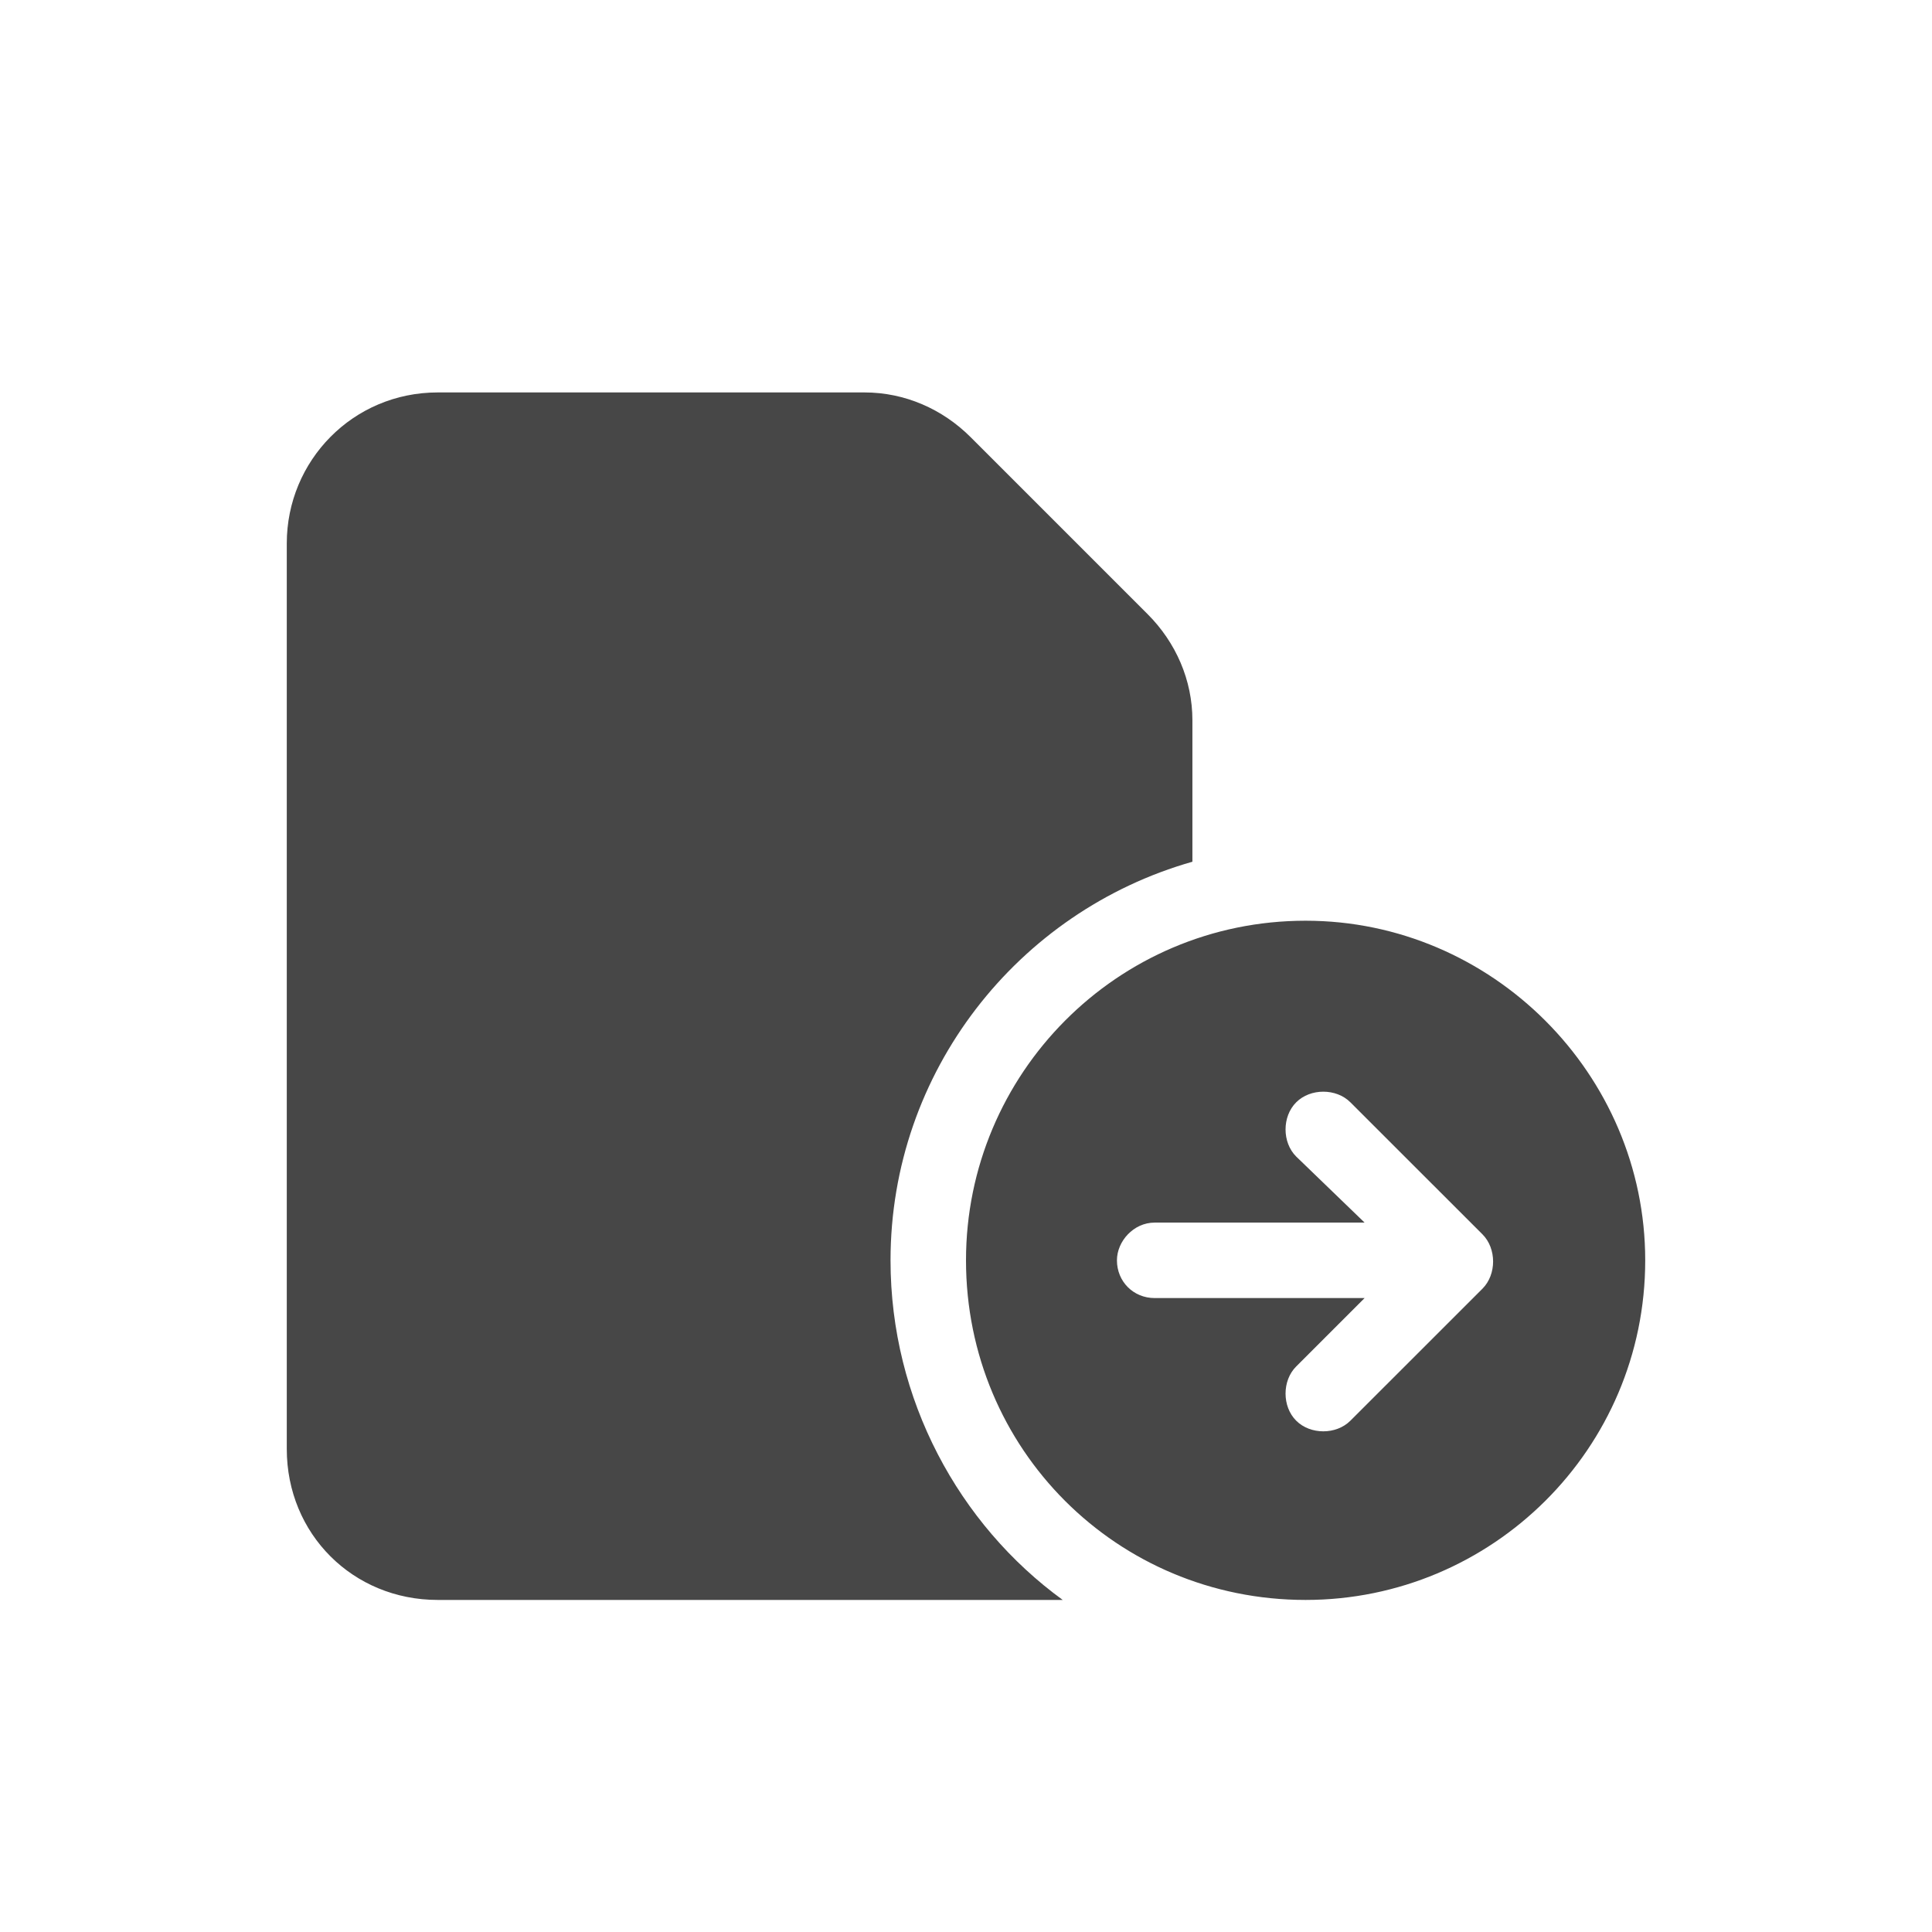 <svg width="32" height="32" viewBox="0 0 32 32" fill="none" xmlns="http://www.w3.org/2000/svg">
<g id="standalone / md / page-circle-arrow-right-md / fill">
<path id="icon" d="M4.75 9C4.75 7.633 5.844 6.5 7.25 6.5H14.32C14.984 6.5 15.609 6.773 16.078 7.242L19.008 10.172C19.477 10.641 19.75 11.266 19.75 11.93V14.273C16.859 15.094 14.75 17.75 14.75 20.875C14.75 23.18 15.883 25.25 17.602 26.5C17.484 26.5 17.367 26.5 17.25 26.5H7.25C5.844 26.5 4.75 25.406 4.75 24V9ZM16 20.875C16 17.789 18.5 15.25 21.625 15.25C24.711 15.25 27.25 17.789 27.25 20.875C27.25 24 24.711 26.5 21.625 26.5C18.5 26.5 16 24 16 20.875ZM18.5 20.875C18.5 21.227 18.773 21.5 19.125 21.5H22.602L21.469 22.633C21.234 22.867 21.234 23.297 21.469 23.531C21.703 23.766 22.133 23.766 22.367 23.531L24.555 21.344C24.789 21.109 24.789 20.68 24.555 20.445L22.367 18.258C22.133 18.023 21.703 18.023 21.469 18.258C21.234 18.492 21.234 18.922 21.469 19.156L22.602 20.25H19.125C18.773 20.25 18.5 20.562 18.5 20.875Z" fill="black" fill-opacity="0.72"/>
</g>
</svg>
